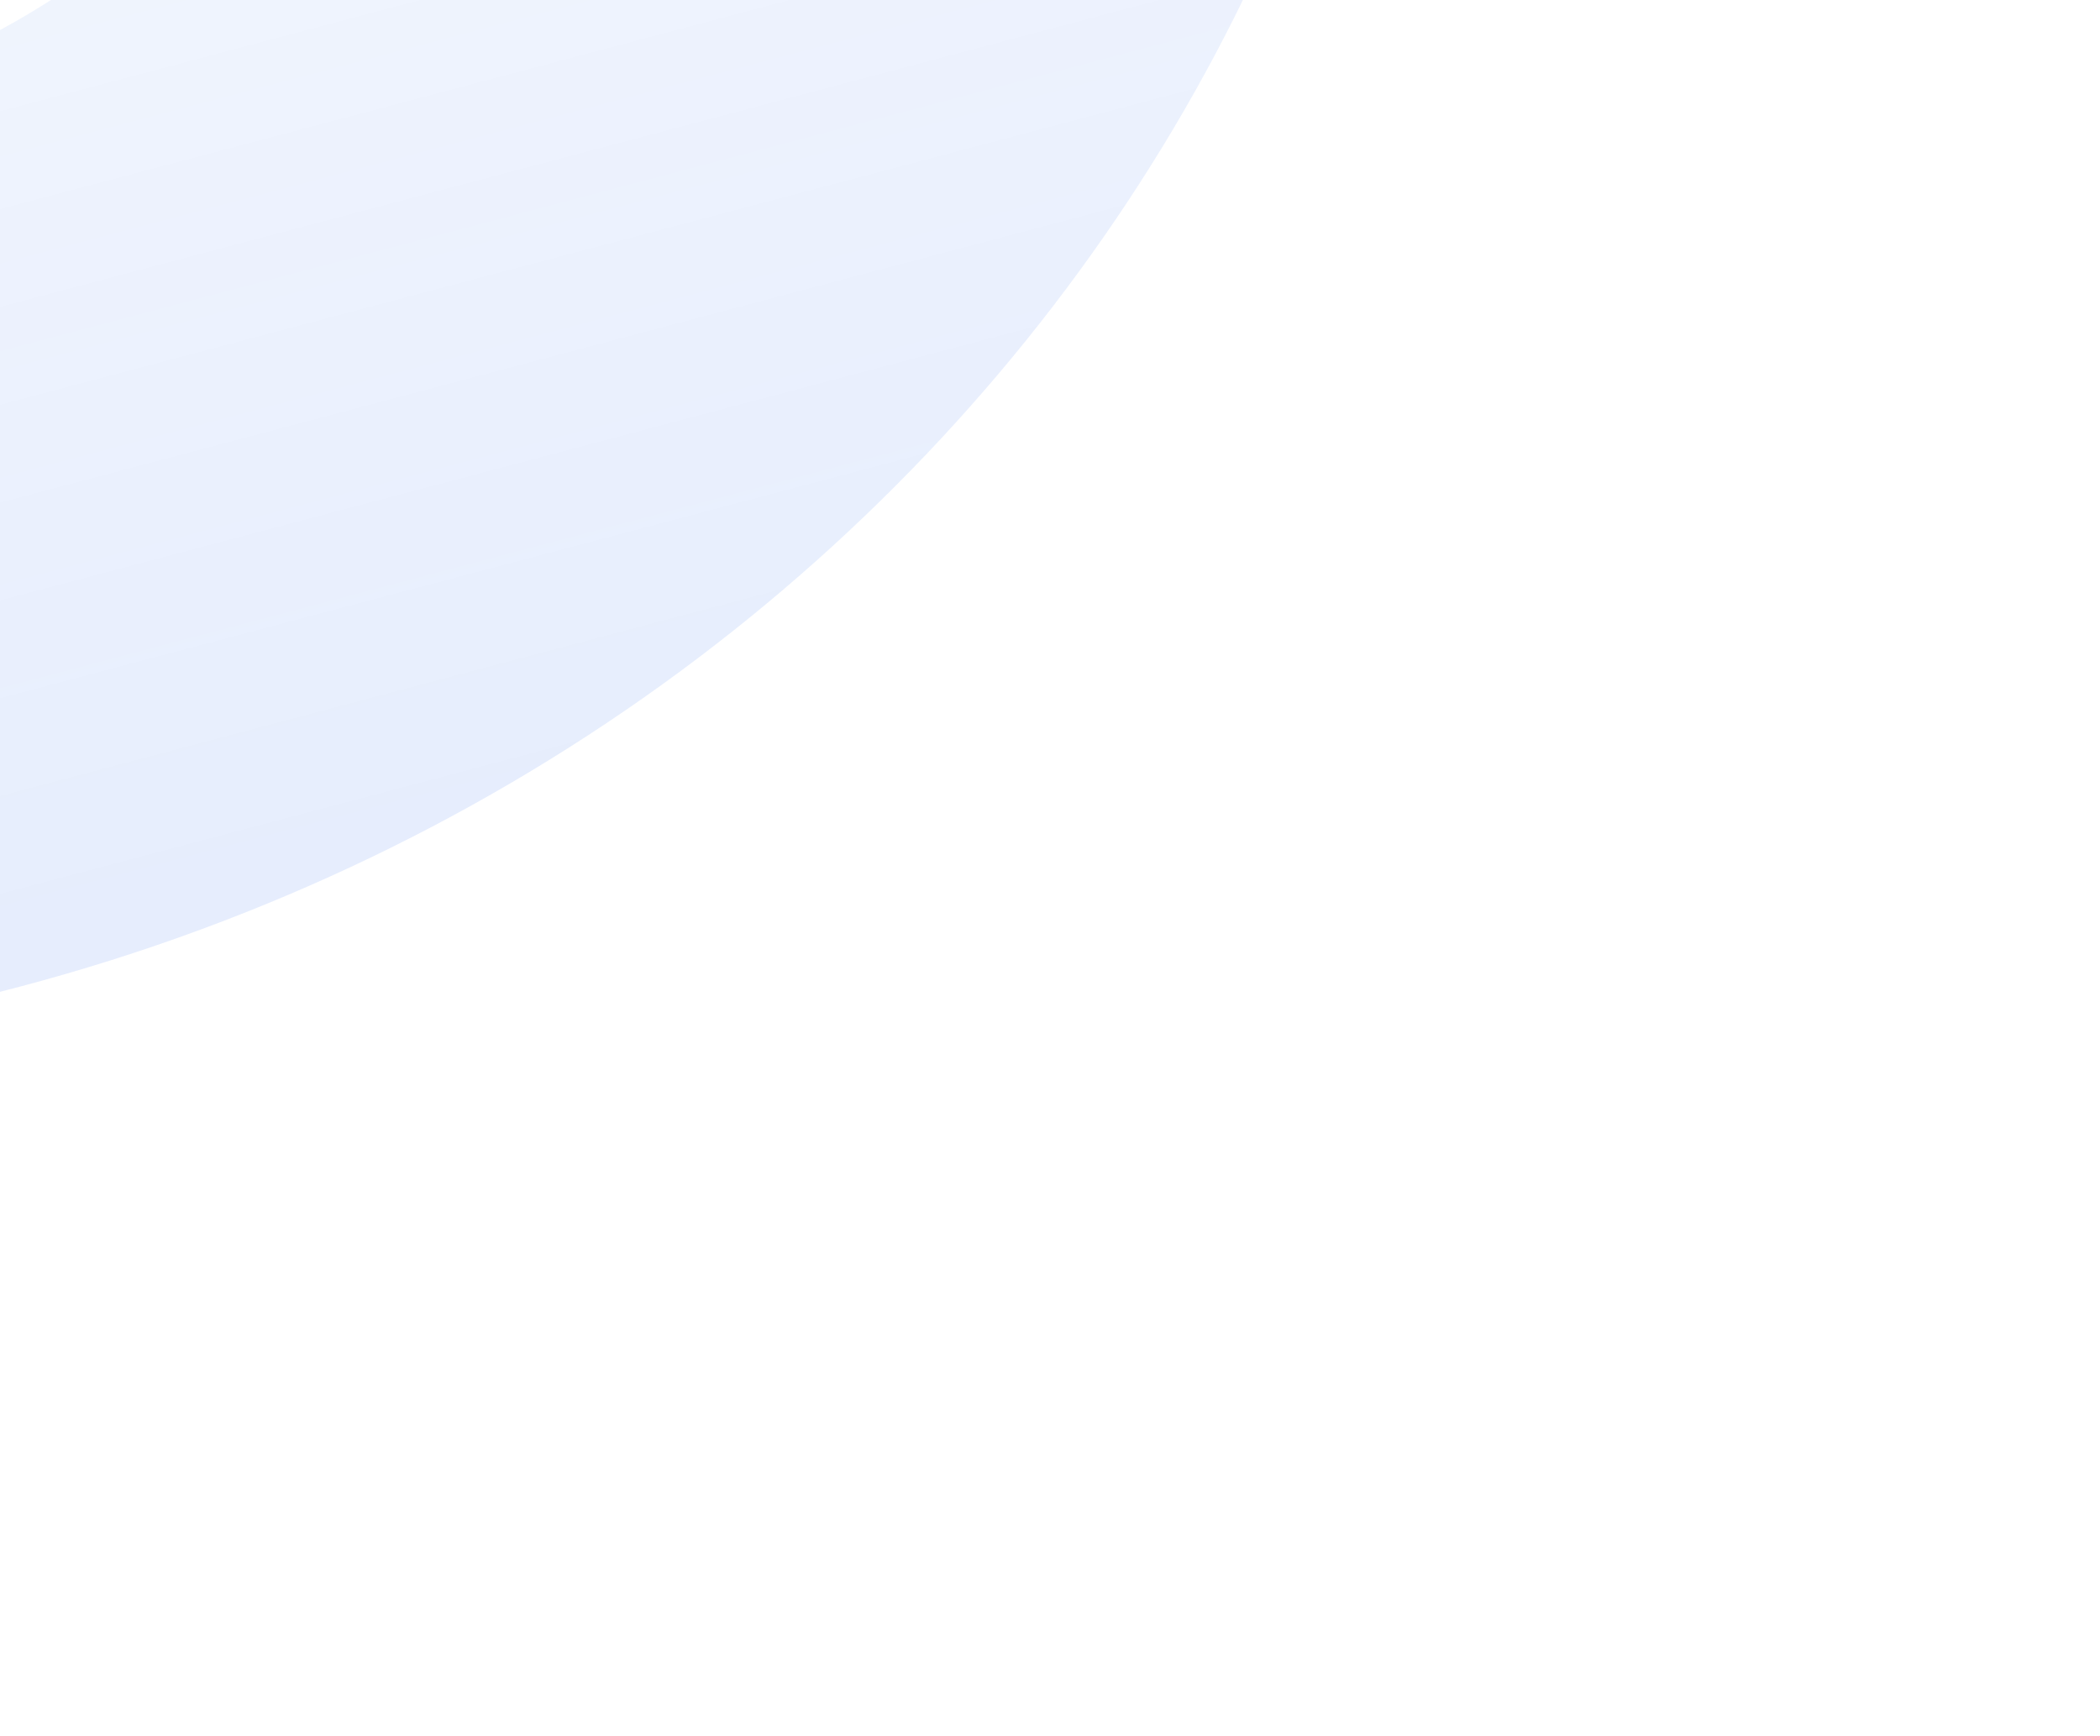 <svg width="727" height="601" viewBox="0 0 727 601" fill="none" xmlns="http://www.w3.org/2000/svg">
<g filter="url(#filter0_f_204_536)">
<path d="M471.176 -398.372C555.501 -79.91 347.735 251.371 7.116 341.564C-333.503 431.756 -677.989 246.707 -762.314 -71.756C-846.64 -390.218 -638.874 -721.499 -298.255 -811.692C42.364 -901.884 386.85 -716.835 471.176 -398.372ZM-439.209 -157.311C-399.06 -5.687 -235.047 82.417 -72.874 39.475C89.298 -3.467 188.218 -161.193 148.07 -312.817C107.921 -464.441 -56.092 -552.545 -218.265 -509.603C-380.437 -466.661 -479.357 -308.935 -439.209 -157.311Z" fill="url(#paint0_linear_204_536)" fill-opacity="0.4"/>
</g>
<defs>
<filter id="filter0_f_204_536" x="-1017.49" y="-1070.93" width="1743.84" height="1671.74" filterUnits="userSpaceOnUse" color-interpolation-filters="sRGB">
<feFlood flood-opacity="0" result="BackgroundImageFix"/>
<feBlend mode="normal" in="SourceGraphic" in2="BackgroundImageFix" result="shape"/>
<feGaussianBlur stdDeviation="118.205" result="effect1_foregroundBlur_204_536"/>
</filter>
<linearGradient id="paint0_linear_204_536" x1="-298.255" y1="-811.692" x2="7.116" y2="341.564" gradientUnits="userSpaceOnUse">
<stop offset="0.3" stop-color="#004AE9" stop-opacity="0"/>
<stop offset="1" stop-color="#004AE9" stop-opacity="0.25"/>
</linearGradient>
</defs>
</svg>
